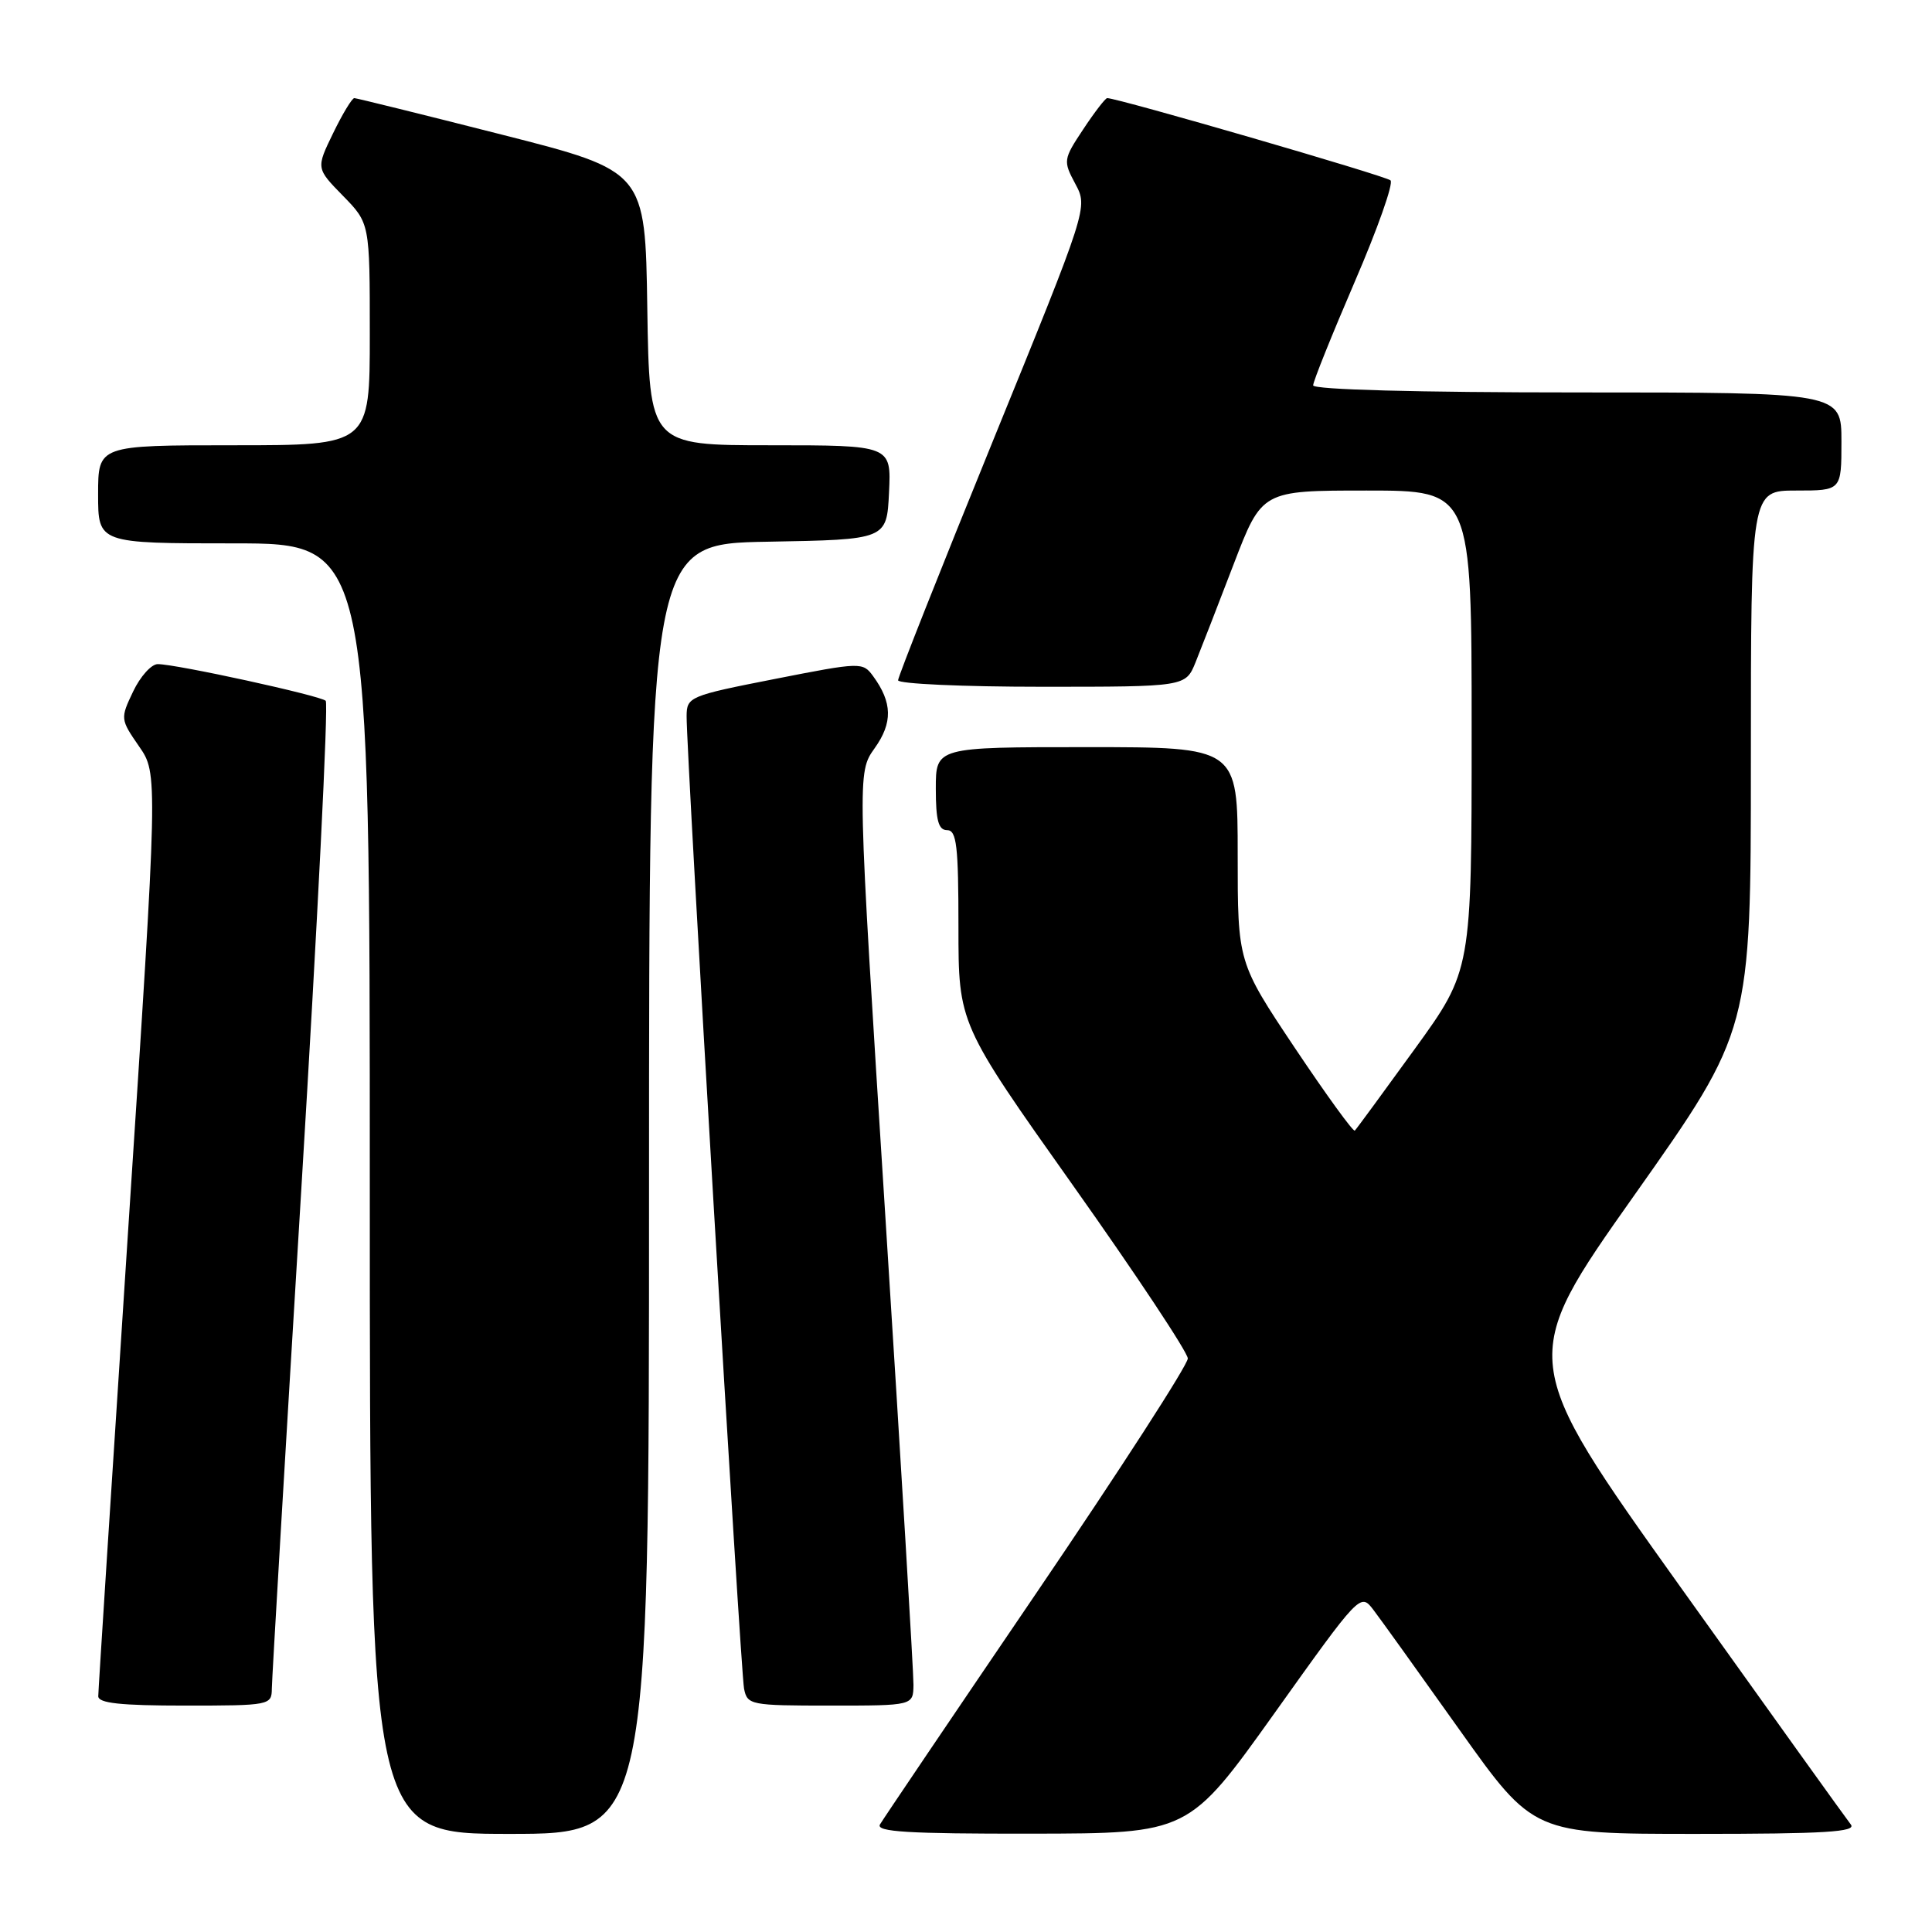 <?xml version="1.0" encoding="UTF-8" standalone="no"?>
<!DOCTYPE svg PUBLIC "-//W3C//DTD SVG 1.1//EN" "http://www.w3.org/Graphics/SVG/1.1/DTD/svg11.dtd" >
<svg xmlns="http://www.w3.org/2000/svg" xmlns:xlink="http://www.w3.org/1999/xlink" version="1.1" viewBox="0 0 256 256">
 <g >
 <path fill="currentColor"
d=" M 86.00 157.53 C 86.00 72.05 86.00 72.05 101.75 71.78 C 117.50 71.50 117.50 71.50 117.80 65.25 C 118.10 59.00 118.10 59.00 102.07 59.00 C 86.05 59.00 86.05 59.00 85.77 40.83 C 85.50 22.67 85.50 22.67 66.50 17.84 C 56.05 15.18 47.25 13.01 46.95 13.00 C 46.65 13.00 45.38 15.09 44.14 17.65 C 41.88 22.30 41.88 22.30 45.44 25.94 C 49.00 29.58 49.00 29.58 49.00 44.29 C 49.00 59.00 49.00 59.00 31.00 59.00 C 13.00 59.00 13.00 59.00 13.00 65.50 C 13.00 72.00 13.00 72.00 31.00 72.00 C 49.00 72.00 49.00 72.00 49.00 157.50 C 49.00 243.00 49.00 243.00 67.50 243.00 C 86.00 243.00 86.00 243.00 86.00 157.53 Z  M 168.88 227.00 C 180.17 211.17 180.26 211.07 181.95 213.27 C 182.89 214.50 188.05 221.69 193.42 229.25 C 203.20 243.00 203.20 243.00 224.72 243.00 C 241.81 243.00 246.04 242.74 245.24 241.75 C 244.69 241.06 234.55 226.92 222.70 210.33 C 201.16 180.16 201.16 180.16 216.58 158.34 C 232.00 136.51 232.00 136.51 232.00 100.75 C 232.00 65.00 232.00 65.00 238.00 65.00 C 244.00 65.00 244.00 65.00 244.00 58.50 C 244.00 52.00 244.00 52.00 209.00 52.00 C 187.81 52.00 174.00 51.63 174.00 51.06 C 174.00 50.54 176.48 44.38 179.50 37.36 C 182.53 30.34 184.67 24.29 184.25 23.90 C 183.63 23.31 148.11 13.00 146.71 13.00 C 146.47 13.00 145.04 14.85 143.54 17.12 C 140.88 21.13 140.86 21.32 142.49 24.37 C 144.16 27.50 144.16 27.50 131.58 58.39 C 124.66 75.38 119.00 89.67 119.00 90.14 C 119.00 90.61 127.57 91.00 138.05 91.00 C 157.10 91.00 157.10 91.00 158.42 87.75 C 159.14 85.96 161.42 80.11 163.47 74.75 C 167.21 65.00 167.21 65.00 181.10 65.00 C 195.00 65.00 195.00 65.00 195.00 96.79 C 195.00 128.58 195.00 128.58 187.45 139.01 C 183.29 144.75 179.73 149.61 179.52 149.81 C 179.32 150.02 175.74 145.08 171.57 138.85 C 164.00 127.51 164.00 127.51 164.00 113.26 C 164.00 99.00 164.00 99.00 144.00 99.00 C 124.00 99.00 124.00 99.00 124.00 104.50 C 124.00 108.72 124.35 110.00 125.50 110.00 C 126.76 110.00 127.00 112.09 127.00 122.83 C 127.00 135.66 127.00 135.66 142.18 157.08 C 150.53 168.86 157.37 179.18 157.39 180.00 C 157.41 180.83 148.40 194.78 137.38 211.00 C 126.35 227.23 117.00 241.06 116.60 241.75 C 116.04 242.73 120.32 242.99 136.69 242.97 C 157.50 242.94 157.50 242.94 168.88 227.00 Z  M 36.02 223.75 C 36.03 222.51 37.79 192.70 39.93 157.50 C 42.07 122.30 43.53 93.21 43.16 92.86 C 42.44 92.17 23.36 88.00 20.90 88.00 C 20.06 88.00 18.59 89.63 17.64 91.63 C 15.93 95.21 15.95 95.31 18.42 98.89 C 20.94 102.52 20.94 102.52 16.98 163.01 C 14.81 196.28 13.02 224.06 13.02 224.75 C 13.00 225.68 15.96 226.00 24.50 226.00 C 35.75 226.00 36.00 225.95 36.02 223.75 Z  M 121.04 223.25 C 121.06 221.74 119.39 193.93 117.33 161.45 C 113.58 102.39 113.58 102.39 115.89 99.15 C 118.31 95.76 118.25 93.09 115.69 89.59 C 114.32 87.72 114.08 87.72 102.65 89.97 C 91.34 92.19 91.00 92.34 90.98 94.88 C 90.94 99.73 98.13 221.48 98.59 223.75 C 99.02 225.92 99.43 226.00 110.02 226.00 C 121.00 226.00 121.00 226.00 121.04 223.25 Z "/>
</g>
</svg>
